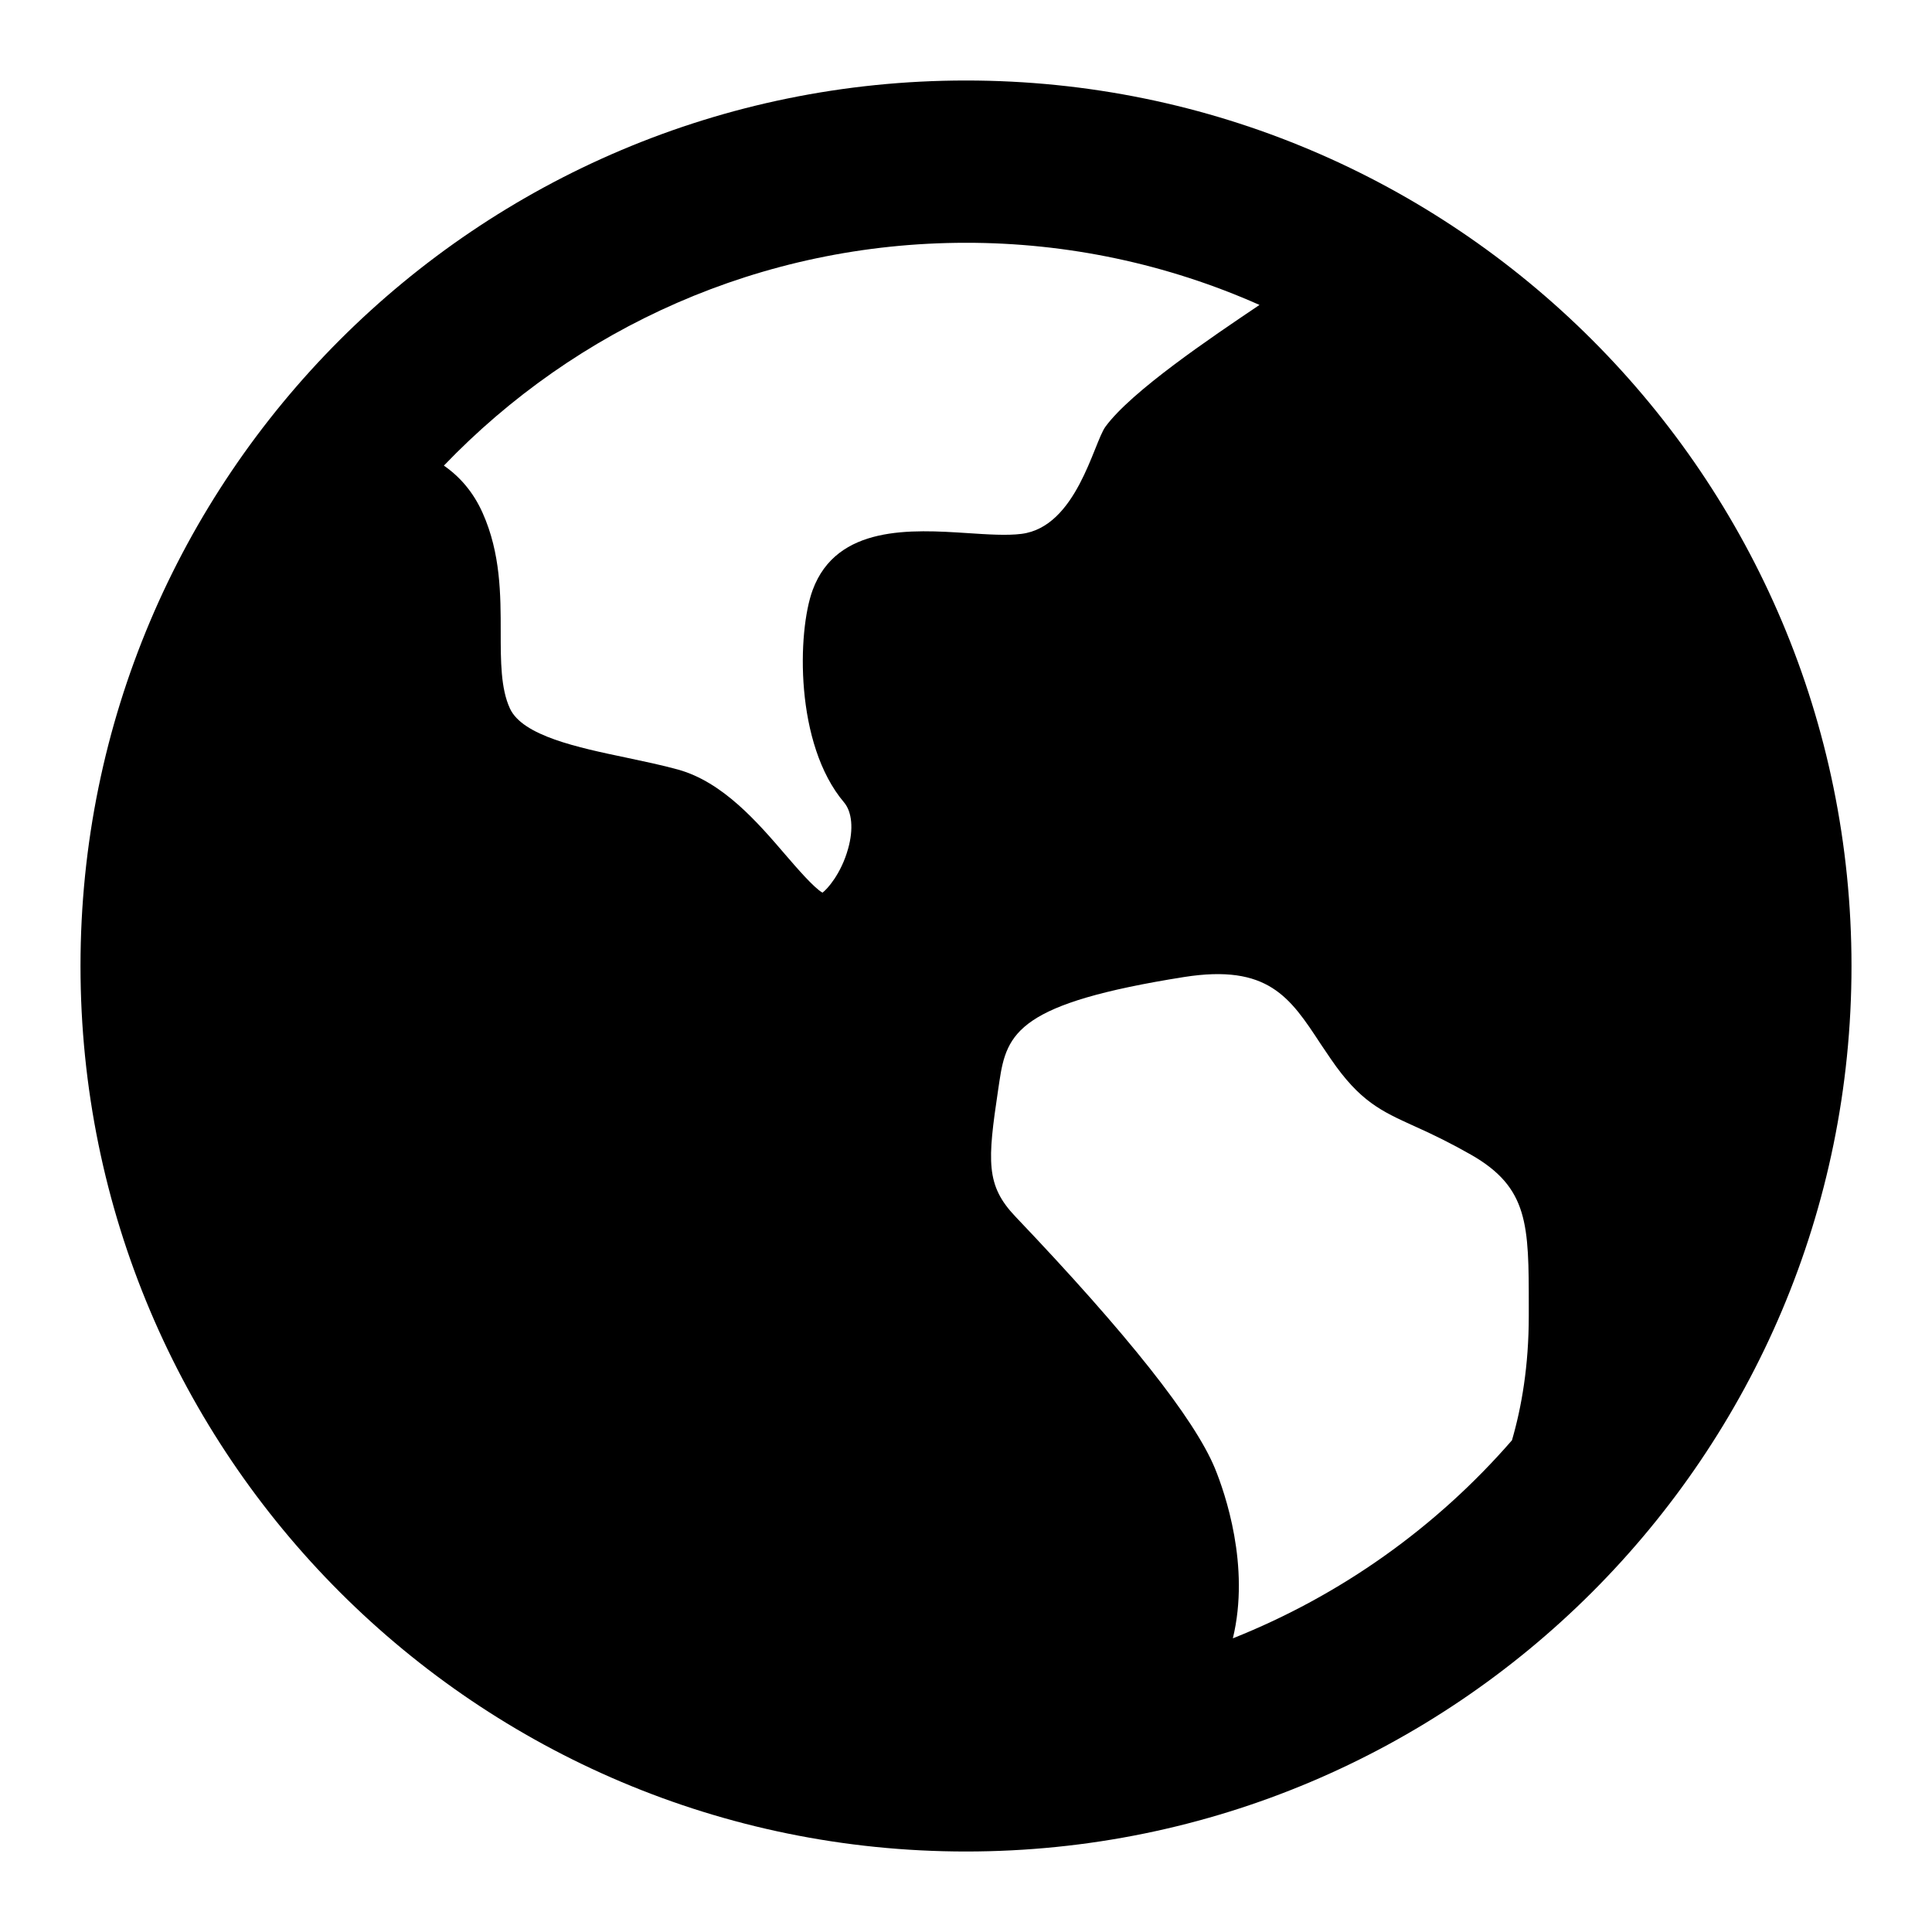 <svg width="24" height="24" viewBox="0 0 24 24" fill="none" xmlns="http://www.w3.org/2000/svg">
<path d="M12 23C5.925 23 1 18.075 1 12C1 5.925 5.925 1 12 1C18.075 1 23 5.925 23 12C23 18.075 18.075 23 12 23ZM18.991 16.347V16.232C18.991 15.217 18.991 14.754 18.273 14.344C18.043 14.213 17.806 14.094 17.564 13.987C17.16 13.803 16.893 13.683 16.532 13.155C16.489 13.092 16.446 13.029 16.404 12.966C16.025 12.388 15.751 11.973 14.708 12.137C12.657 12.463 12.505 12.824 12.415 13.433L12.4 13.533C12.267 14.424 12.243 14.724 12.615 15.114C14.006 16.574 14.84 17.627 15.093 18.242C15.216 18.543 15.533 19.453 15.315 20.352C16.651 19.82 17.839 18.977 18.782 17.892C18.902 17.48 18.991 16.968 18.991 16.347ZM12 3.016C9.451 3.016 7.149 4.079 5.514 5.784C5.709 5.919 5.878 6.109 5.995 6.371C6.22 6.874 6.22 7.392 6.22 7.851C6.22 8.212 6.22 8.555 6.335 8.802C6.493 9.141 7.178 9.286 7.782 9.412C7.998 9.458 8.22 9.504 8.423 9.56C8.979 9.714 9.411 10.215 9.755 10.616C9.898 10.782 10.11 11.028 10.217 11.089C10.272 11.05 10.449 10.857 10.536 10.541C10.604 10.299 10.584 10.086 10.486 9.969C9.87 9.243 9.905 7.846 10.095 7.33C10.394 6.518 11.329 6.578 12.013 6.622C12.268 6.639 12.508 6.655 12.689 6.632C13.373 6.546 13.584 5.505 13.732 5.301C14.054 4.861 15.037 4.198 15.646 3.788C14.499 3.278 13.256 3.015 12 3.016Z" fill="black"/>
</svg>
